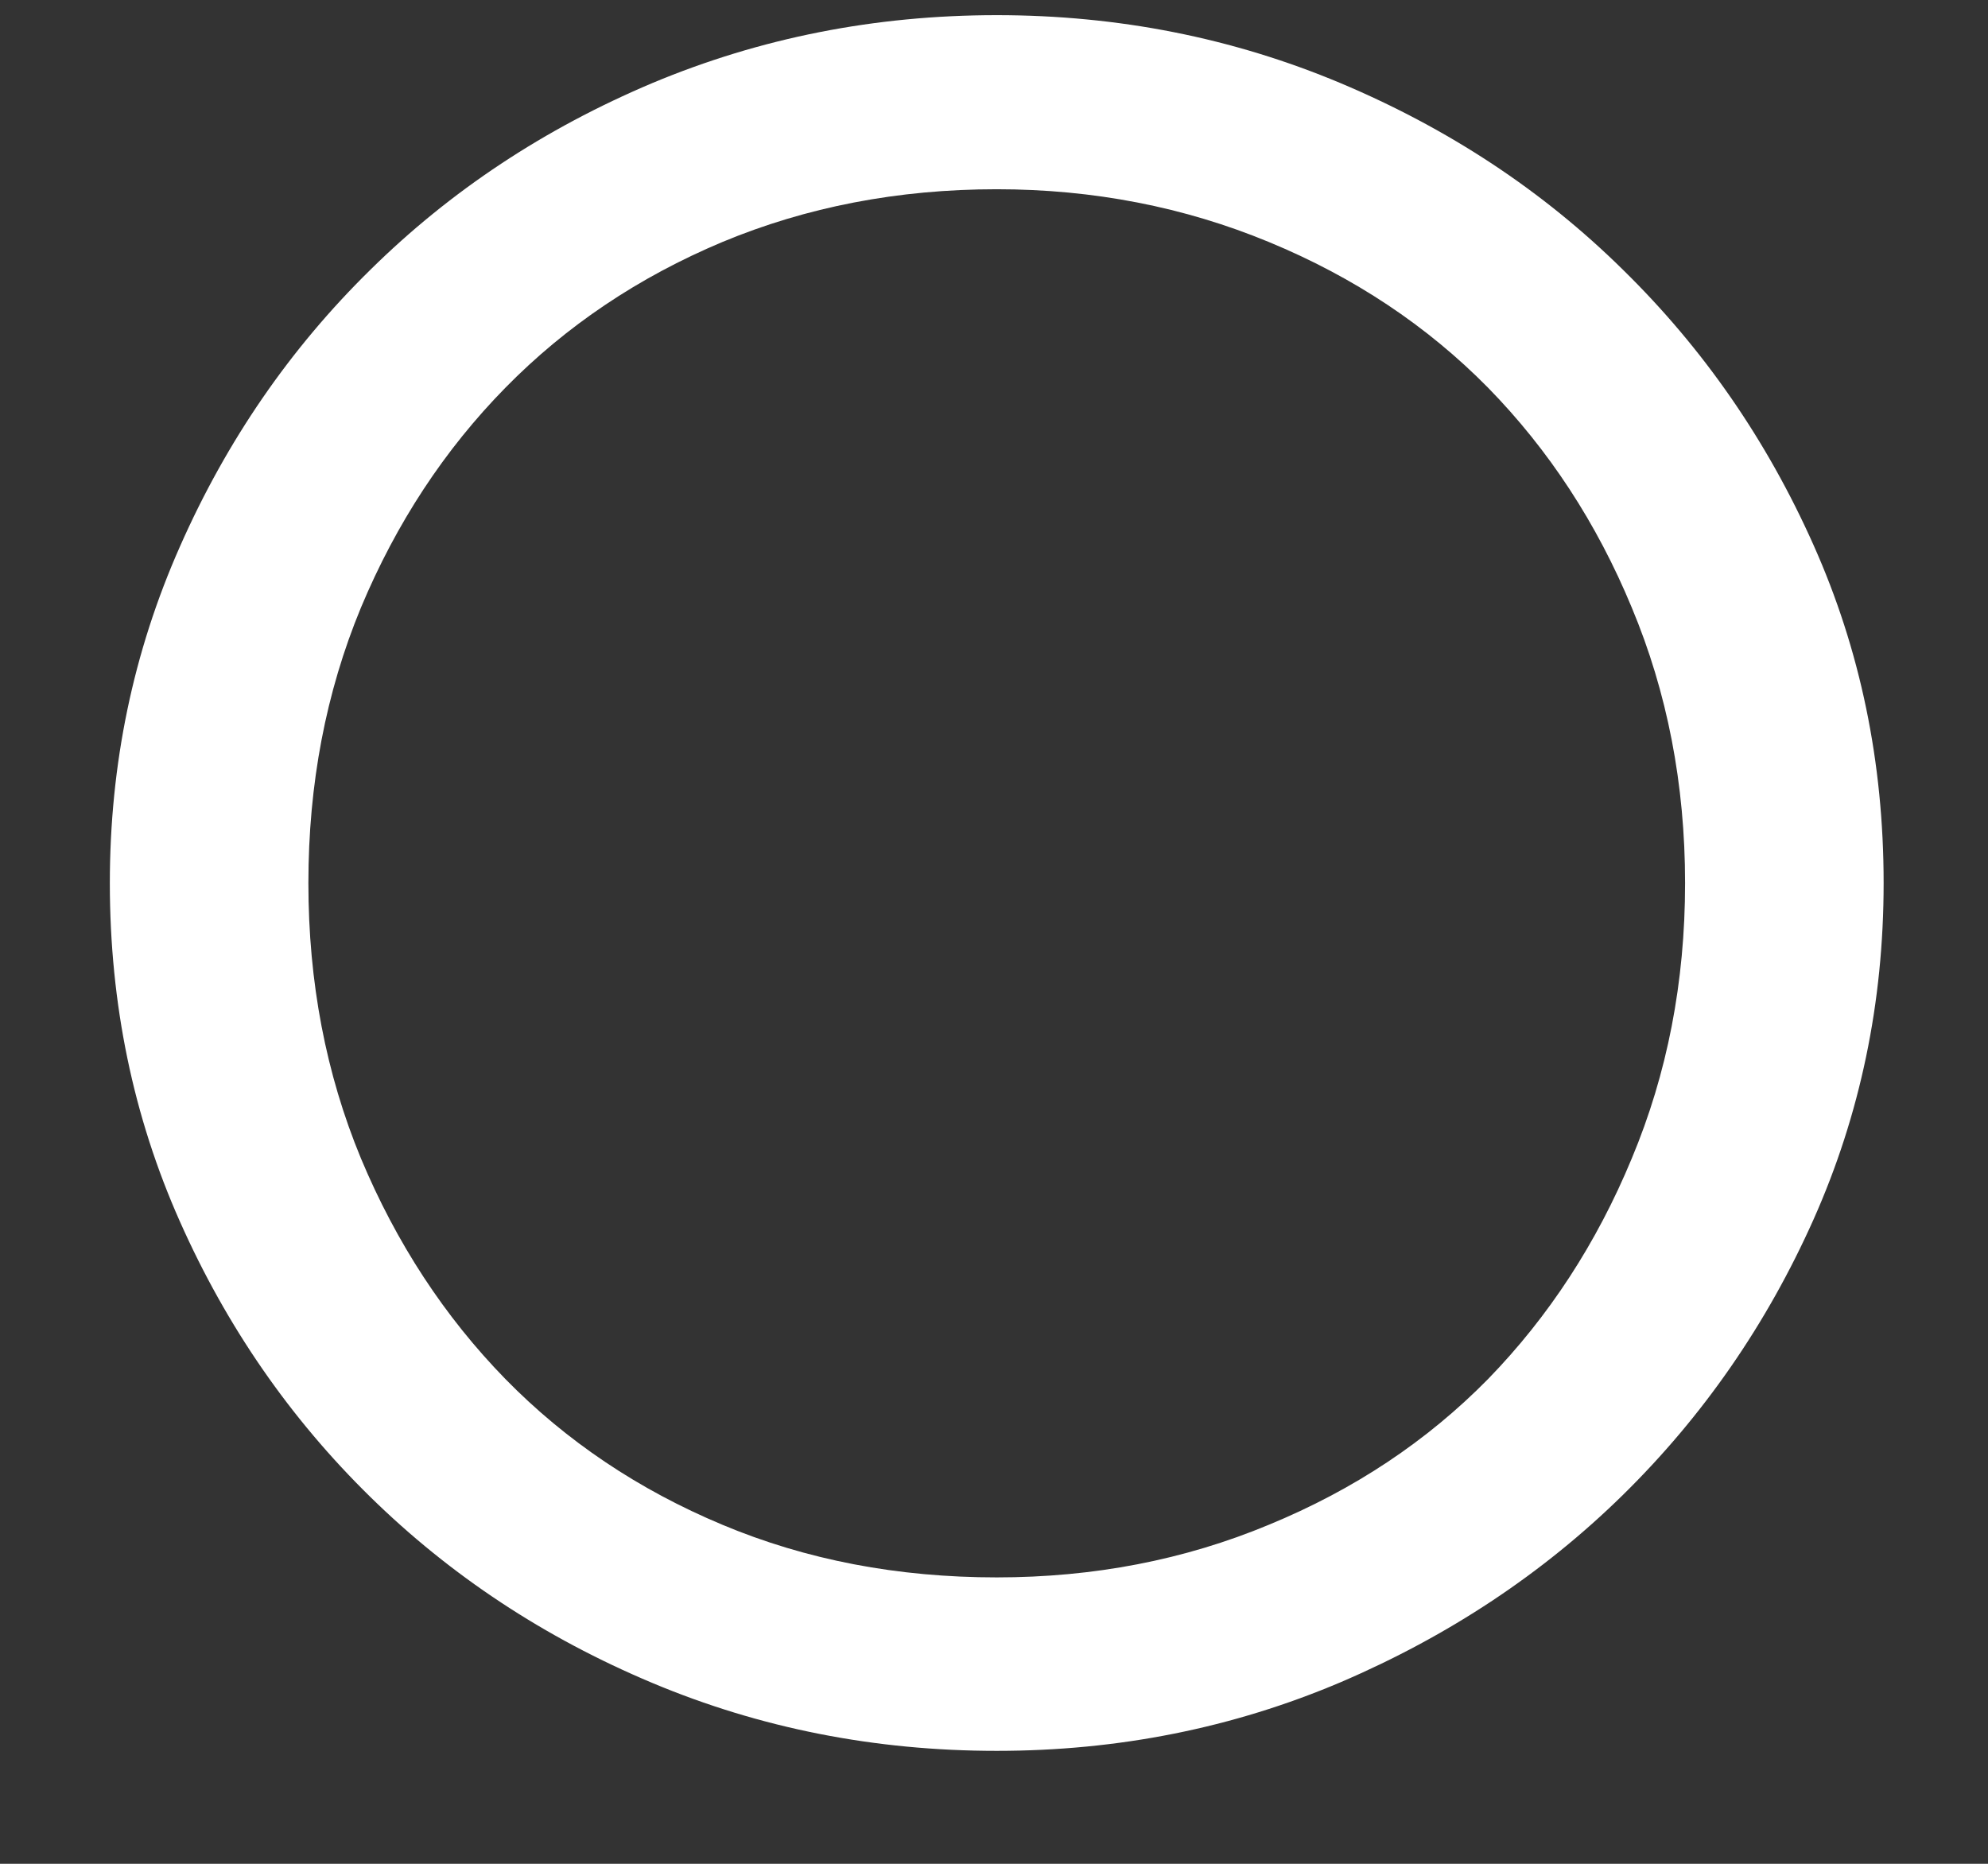<?xml version="1.0" encoding="UTF-8" standalone="no"?><svg width='16' height='15' viewBox='0 0 16 15' fill='none' xmlns='http://www.w3.org/2000/svg'>
<rect x="0" y="0" width="16" height="15" fill="#333333" stroke="none"/>
<path d='M8.022 14.091C7.042 14.091 6.118 13.909 5.249 13.544C4.382 13.18 3.627 12.681 2.981 12.048C2.335 11.415 1.824 10.677 1.448 9.831C1.072 8.987 0.884 8.078 0.884 7.107C0.884 6.15 1.072 5.247 1.448 4.399C1.824 3.547 2.335 2.805 2.981 2.171C3.627 1.534 4.382 1.035 5.249 0.669C6.118 0.305 7.042 0.122 8.022 0.122C9 0.122 9.922 0.305 10.789 0.669C11.658 1.035 12.416 1.534 13.062 2.171C13.709 2.805 14.22 3.543 14.596 4.387C14.972 5.229 15.16 6.135 15.16 7.107C15.16 8.067 14.972 8.97 14.596 9.814C14.22 10.656 13.709 11.395 13.062 12.031C12.416 12.665 11.658 13.167 10.789 13.539C9.922 13.907 9 14.091 8.022 14.091ZM8.022 12.695C8.8 12.695 9.532 12.555 10.213 12.271C10.898 11.989 11.485 11.598 11.976 11.099C12.465 10.596 12.851 10.004 13.133 9.323C13.418 8.642 13.562 7.904 13.562 7.107C13.562 6.311 13.418 5.571 13.133 4.89C12.851 4.209 12.465 3.62 11.976 3.12C11.485 2.622 10.898 2.231 10.213 1.948C9.532 1.666 8.8 1.523 8.022 1.523C7.226 1.523 6.49 1.666 5.813 1.948C5.139 2.231 4.557 2.622 4.068 3.12C3.577 3.62 3.19 4.209 2.905 4.89C2.623 5.571 2.482 6.311 2.482 7.107C2.482 7.904 2.623 8.642 2.905 9.323C3.19 10.004 3.577 10.596 4.068 11.099C4.557 11.598 5.139 11.989 5.813 12.271C6.49 12.555 7.226 12.695 8.022 12.695Z' fill='white'/>
</svg>
